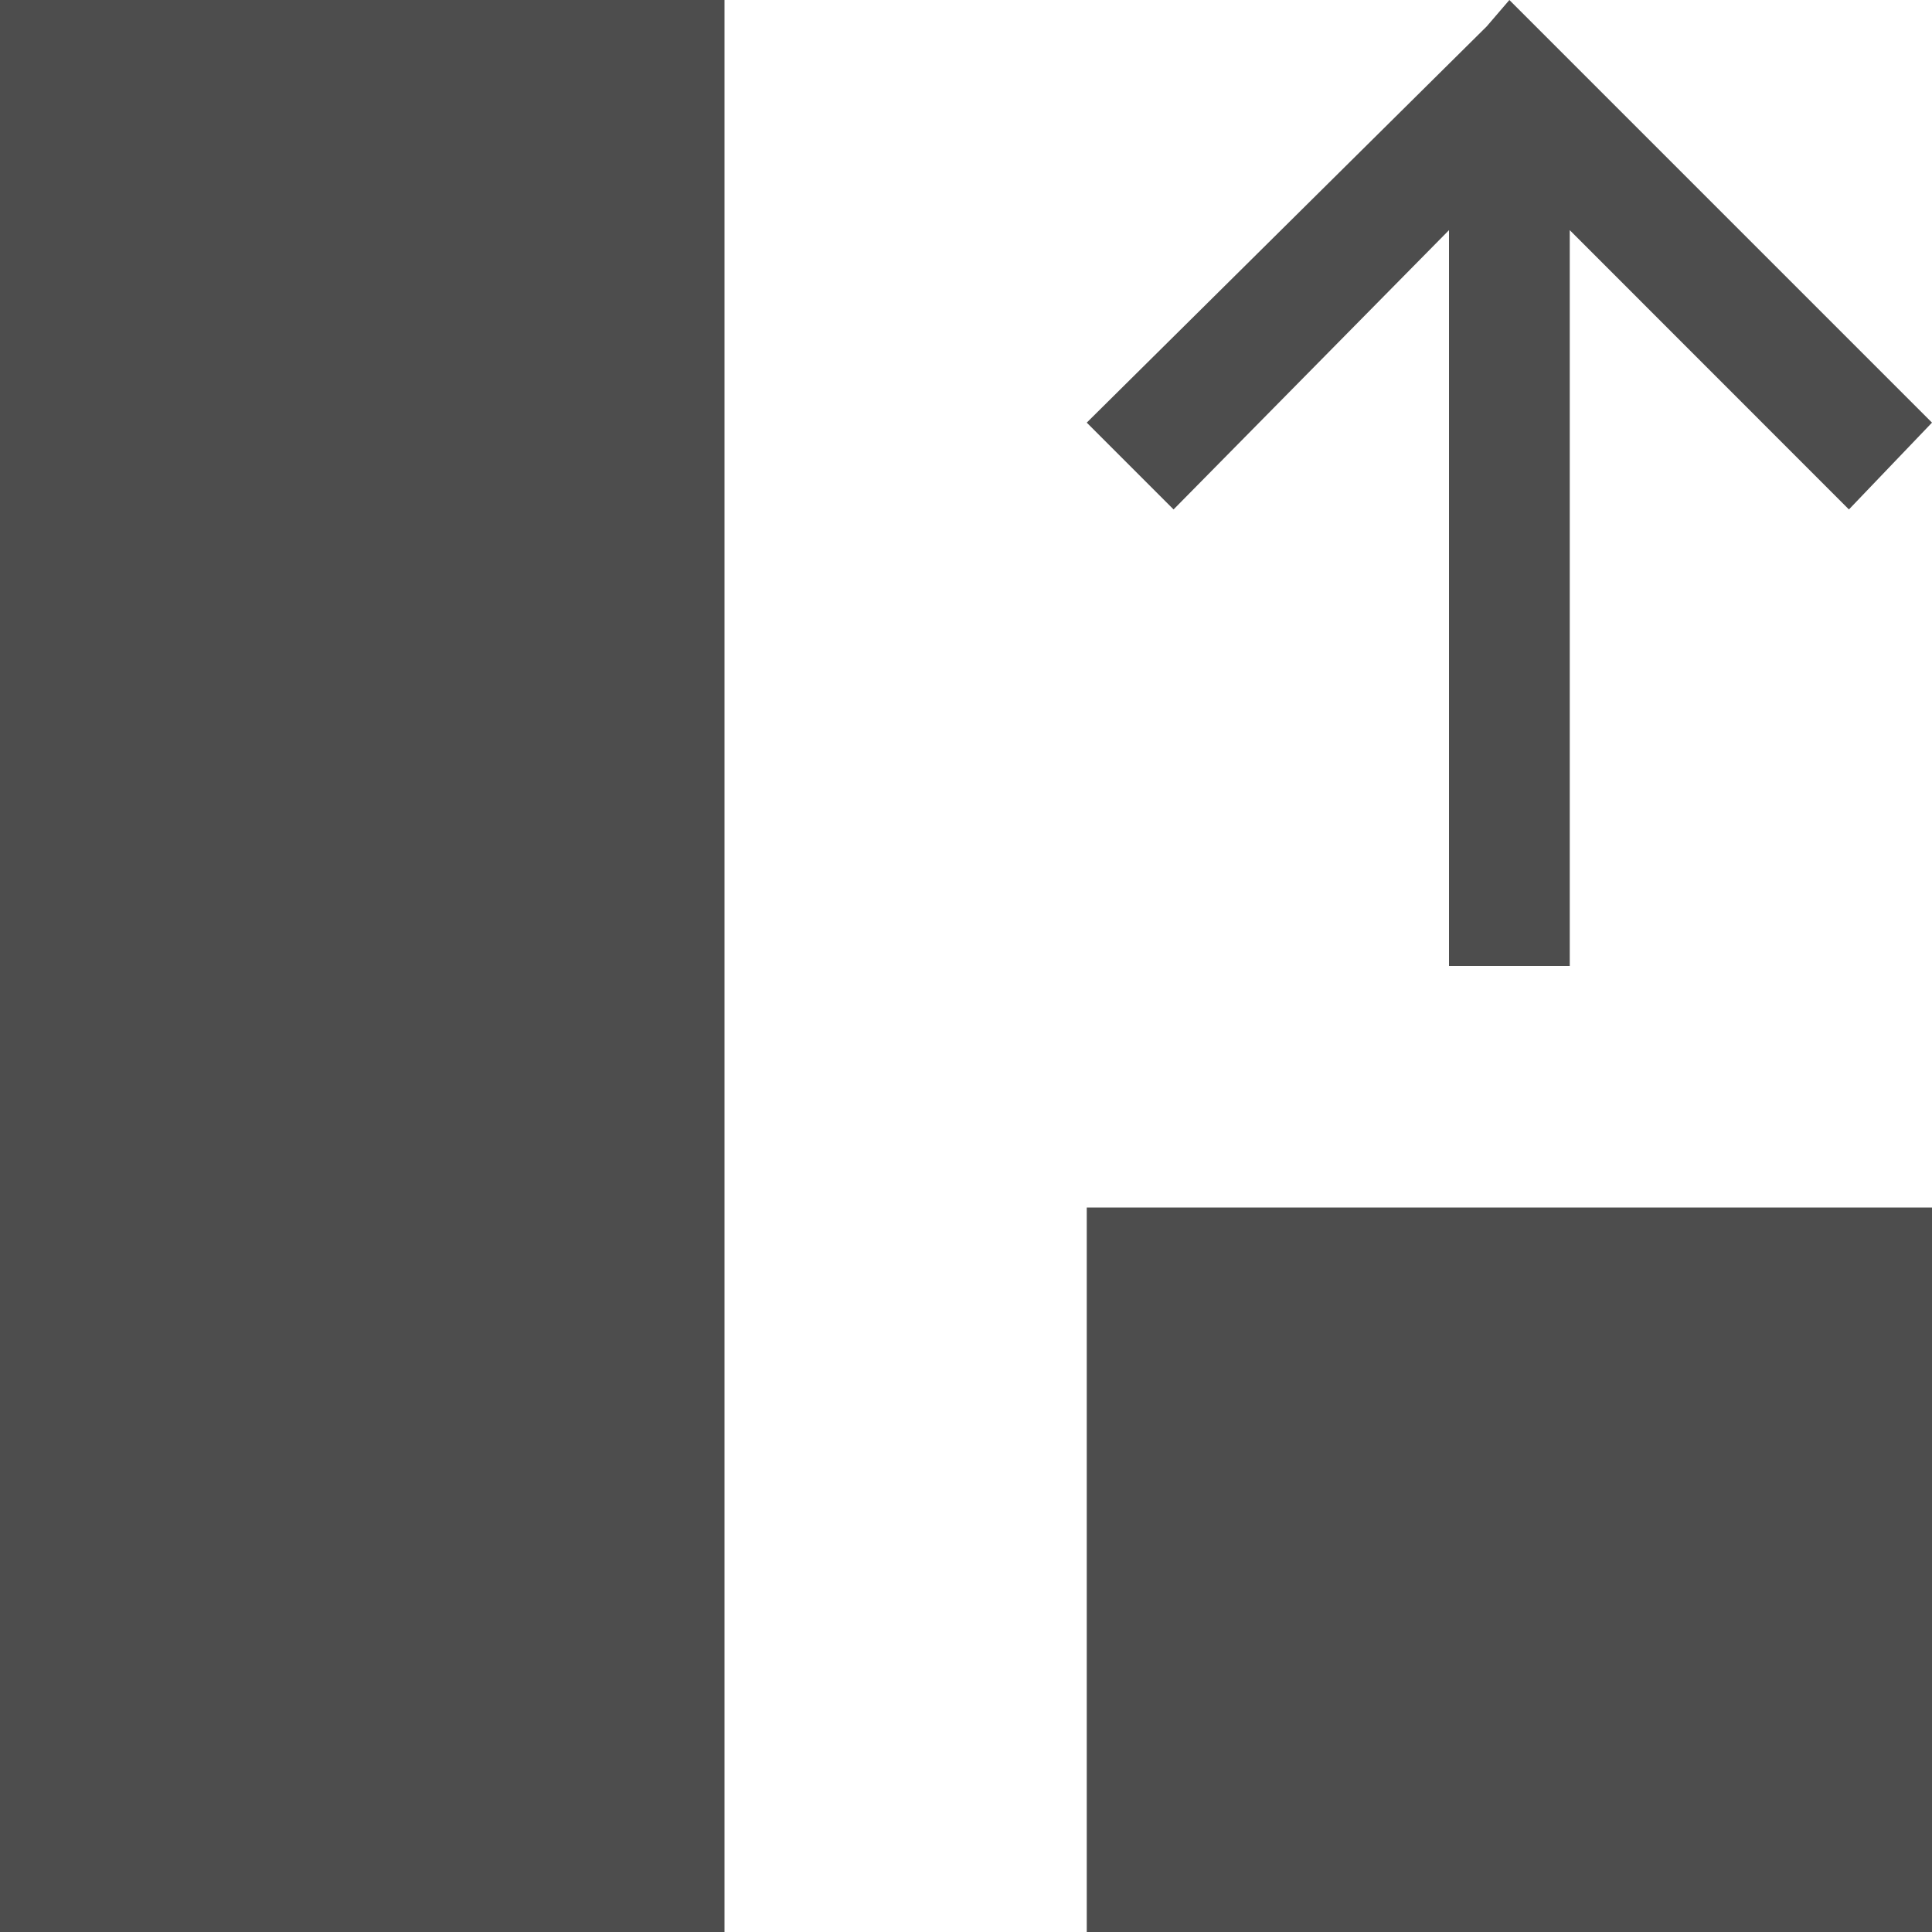 <?xml version="1.0" encoding="UTF-8"?>
<svg xmlns="http://www.w3.org/2000/svg" xmlns:xlink="http://www.w3.org/1999/xlink" width="16pt" height="16pt" viewBox="0 0 16 16" version="1.1">
<g id="surface1">
<path style=" stroke:none;fill-rule:nonzero;fill:rgb(30.196%,30.196%,30.196%);fill-opacity:1;" d="M 0 0 L 0 16 L 6 16 L 6 0 Z M 12.5 0 L 12.312 0.219 L 9 3.5 L 9.719 4.219 L 12 1.906 L 12 8 L 13 8 L 13 1.906 L 15.312 4.219 L 16 3.5 Z M 9 10 L 9 16 L 16 16 L 16 10 Z M 9 10 "/>
</g>
</svg>
